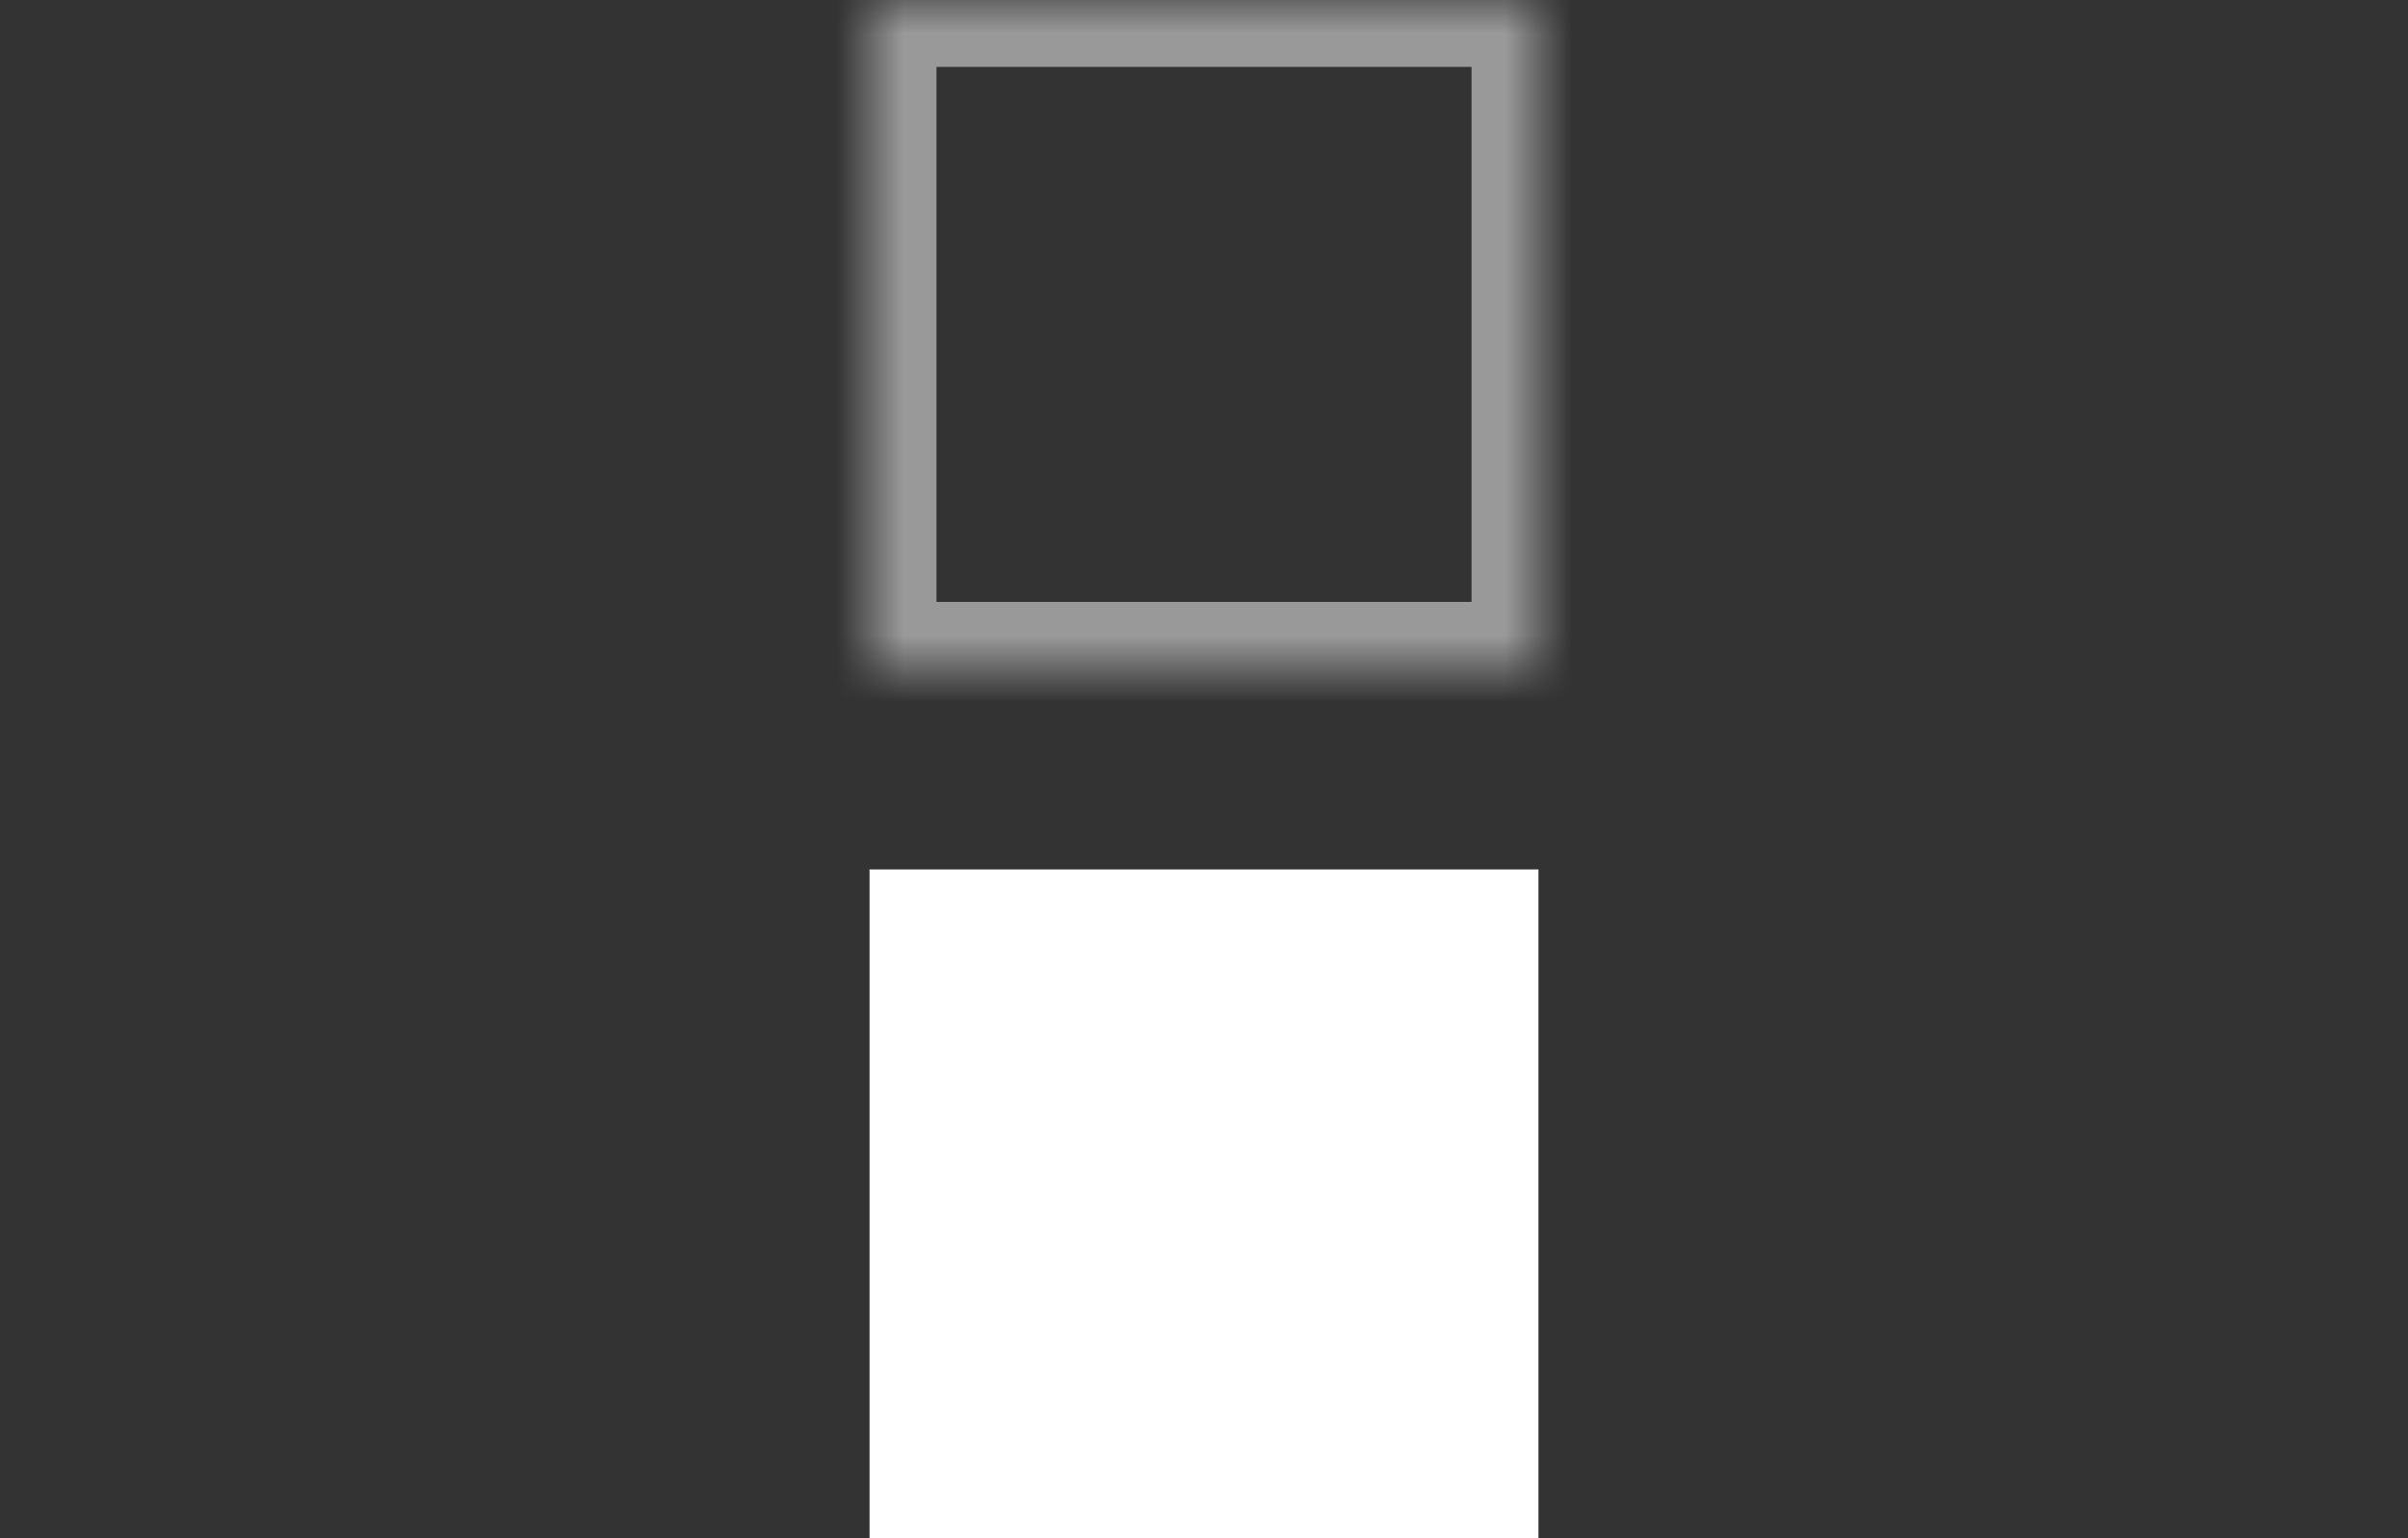 <?xml version="1.0" encoding="UTF-8" standalone="no"?>
<svg width="36px" height="23px" viewBox="0 0 36 23" version="1.1" xmlns="http://www.w3.org/2000/svg" xmlns:xlink="http://www.w3.org/1999/xlink">
    <rect x="0" y="0" width="36" height="23" fill="#333333" stroke="none"/>
    <!-- Generator: Sketch 41.2 (35397) - http://www.bohemiancoding.com/sketch -->
    <title>keyboard</title>
    <desc>Created with Sketch.</desc>
    <defs>
        <rect id="path-1" x="0" y="0" width="10" height="10"></rect>
        <mask id="mask-2" maskContentUnits="userSpaceOnUse" maskUnits="objectBoundingBox" x="0" y="0" width="10" height="10" fill="white">
            <use xlink:href="#path-1"></use>
        </mask>
        <rect id="path-3" x="26" y="13" width="10" height="10"></rect>
        <mask id="mask-4" maskContentUnits="userSpaceOnUse" maskUnits="objectBoundingBox" x="0" y="0" width="10" height="10" fill="white">
            <use xlink:href="#path-3"></use>
        </mask>
        <rect id="path-5" x="0" y="13" width="10" height="10"></rect>
        <mask id="mask-6" maskContentUnits="userSpaceOnUse" maskUnits="objectBoundingBox" x="0" y="0" width="10" height="10" fill="white">
            <use xlink:href="#path-5"></use>
        </mask>
    </defs>
    <g id="v1" stroke="none" stroke-width="1" fill="none" fill-rule="evenodd">
        <g id="song-copy-2" transform="translate(-647, -642)">
            <g id="keyboard" transform="translate(647, 642)">
                <g id="Group-5" transform="translate(13, 0)">
                    <use id="Rectangle-5" stroke="#FFFFFF" mask="url(#mask-2)" stroke-width="2" opacity="0.5" xlink:href="#path-1"></use>
                    <rect id="Rectangle-5-Copy" fill="#FFFFFF" x="0" y="13" width="10" height="10"></rect>
                </g>
                <use id="Rectangle-5-Copy-2" stroke="#FFFFFF" mask="url(#mask-4)" stroke-width="2" opacity="0.5" xlink:href="#path-3"></use>
                <use id="Rectangle-5-Copy-2" stroke="#FFFFFF" mask="url(#mask-6)" stroke-width="2" opacity="0.5" xlink:href="#path-5"></use>
            </g>
        </g>
    </g>
</svg>